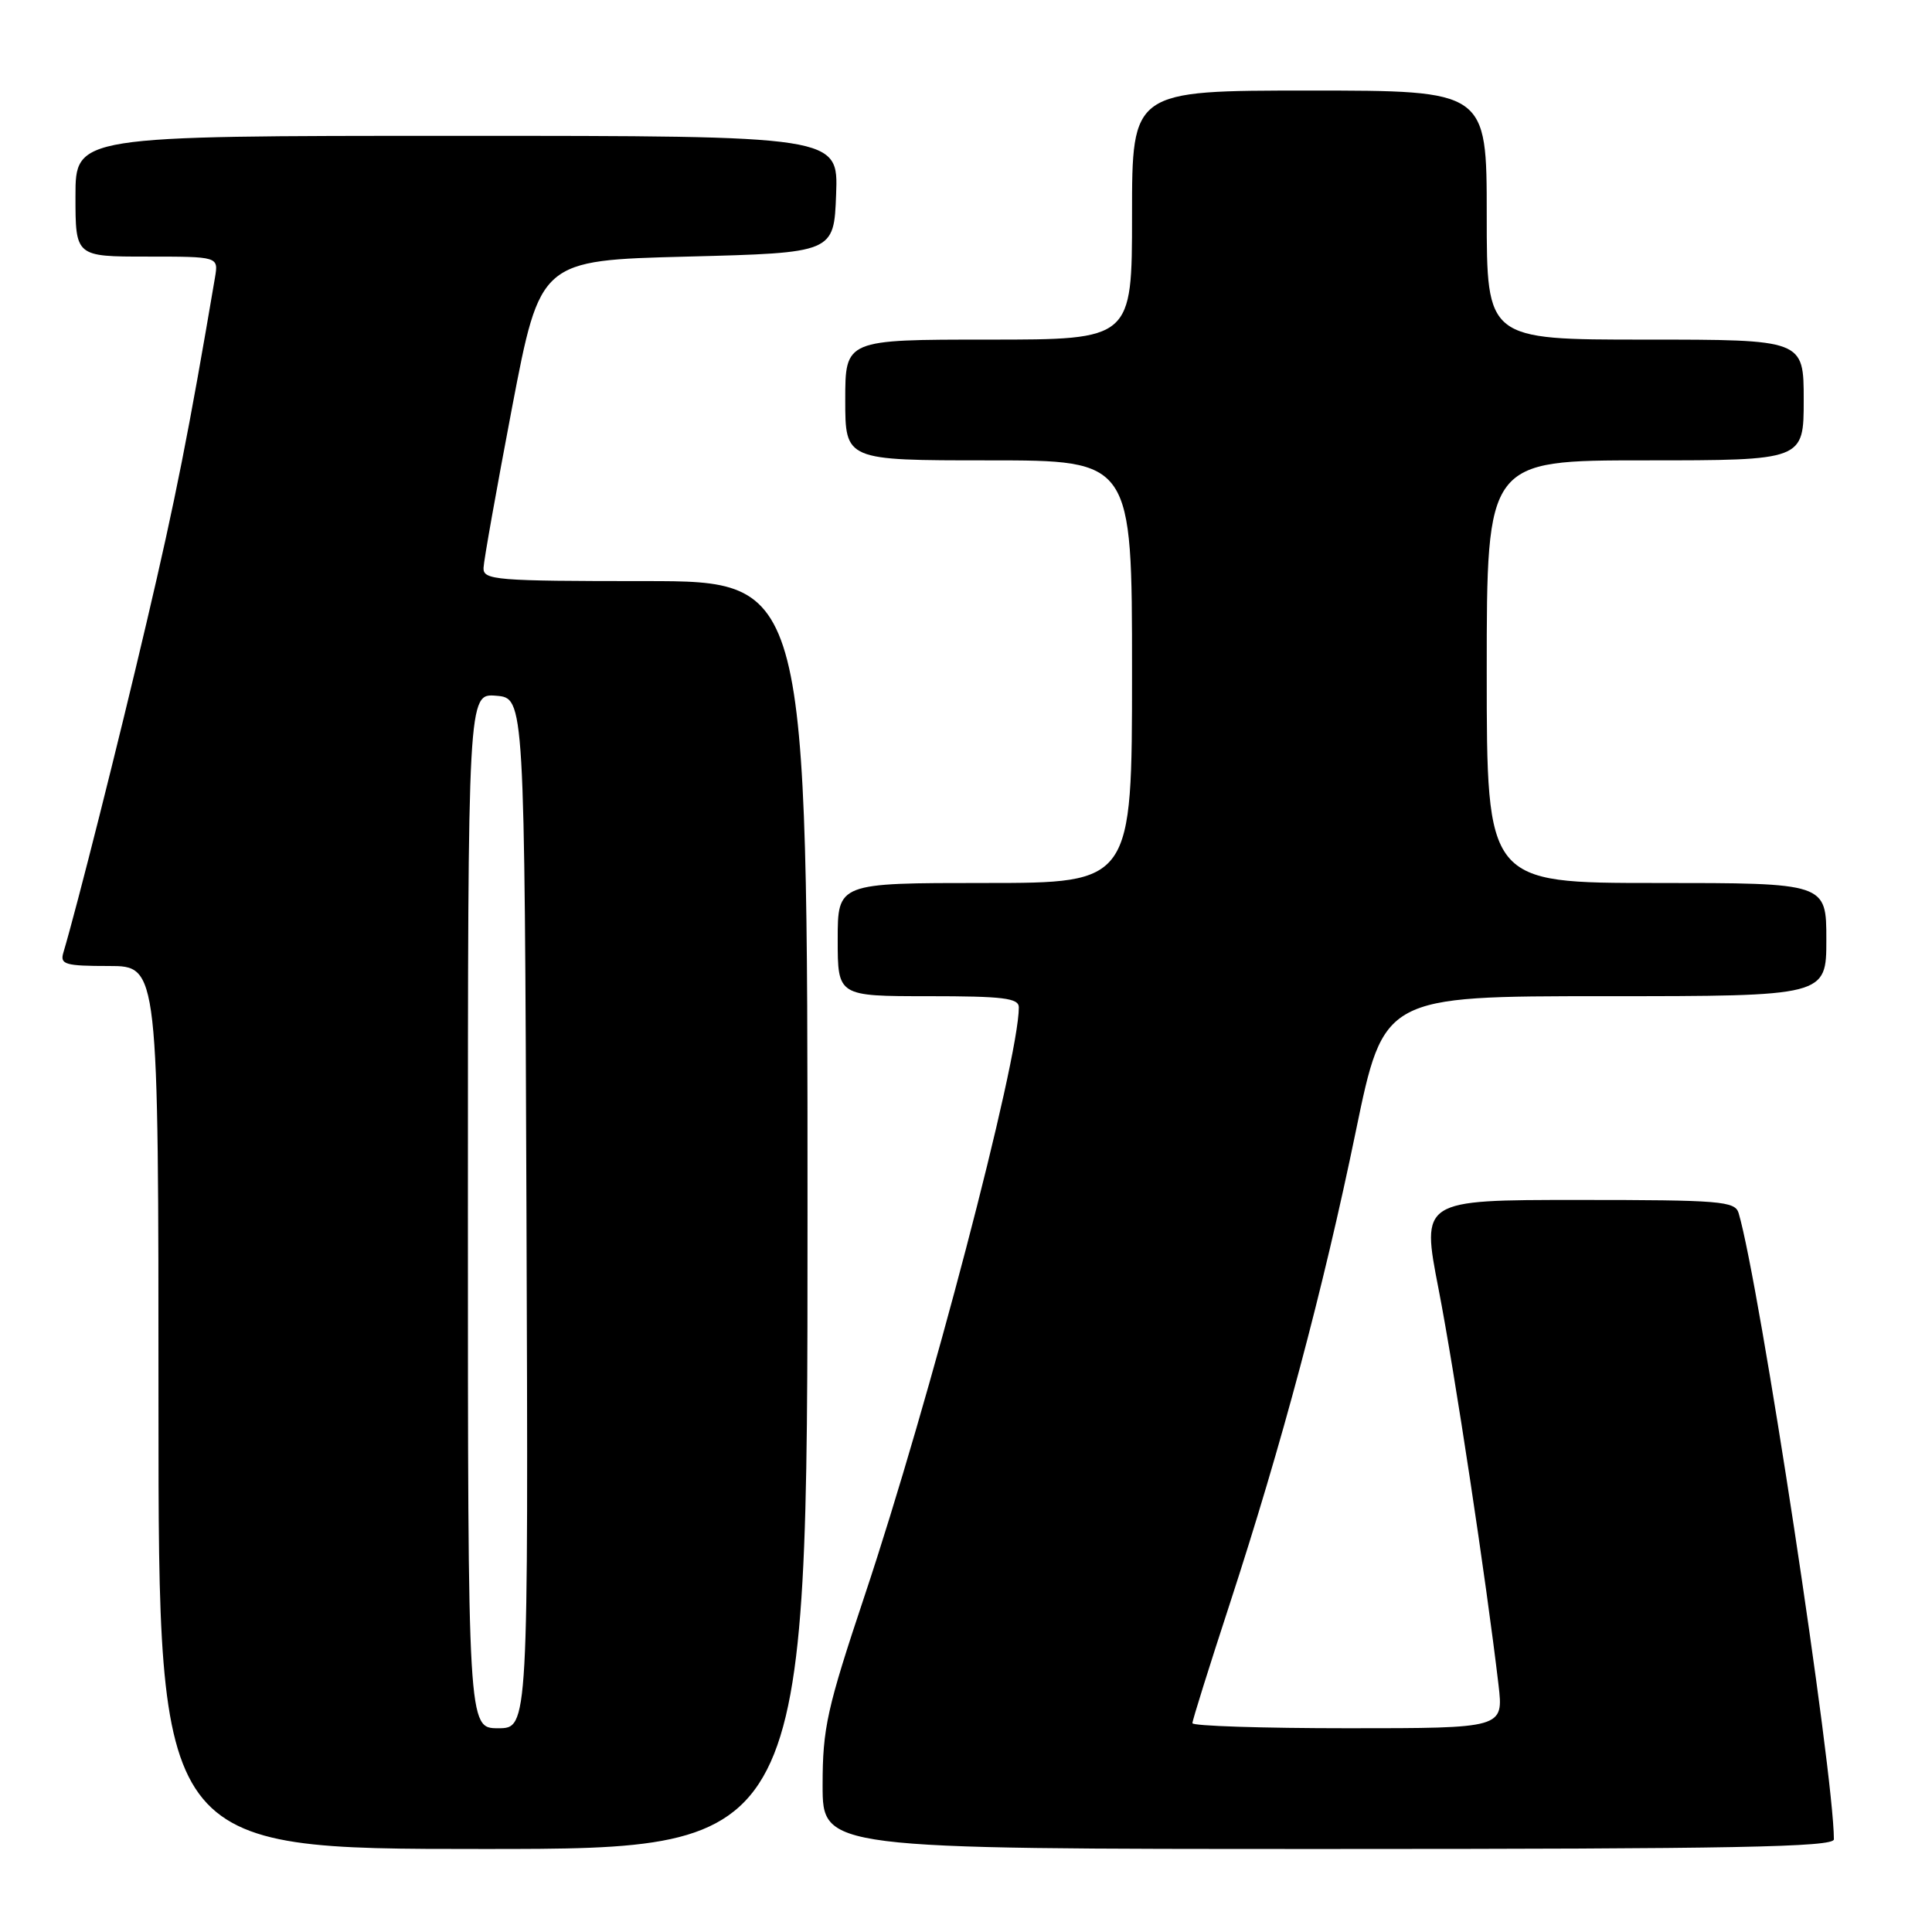 <?xml version="1.0" encoding="UTF-8" standalone="no"?>
<!DOCTYPE svg PUBLIC "-//W3C//DTD SVG 1.1//EN" "http://www.w3.org/Graphics/SVG/1.1/DTD/svg11.dtd" >
<svg xmlns="http://www.w3.org/2000/svg" xmlns:xlink="http://www.w3.org/1999/xlink" version="1.1" viewBox="0 0 256 256">
 <g >
 <path fill="currentColor"
d=" M 107.00 161.00 C 107.00 77.00 107.00 77.00 85.50 77.00 C 65.67 77.00 64.01 76.86 64.07 75.25 C 64.10 74.29 65.81 64.72 67.85 54.00 C 71.58 34.50 71.58 34.50 91.04 34.00 C 110.50 33.50 110.50 33.50 110.79 25.75 C 111.08 18.00 111.08 18.00 60.54 18.00 C 10.00 18.00 10.00 18.00 10.00 26.00 C 10.00 34.00 10.00 34.00 19.47 34.00 C 28.95 34.00 28.95 34.00 28.49 36.75 C 25.03 57.18 23.24 66.23 19.44 82.40 C 15.62 98.68 10.22 120.09 8.39 126.25 C 7.93 127.79 8.65 128.00 14.43 128.00 C 21.00 128.00 21.00 128.00 21.00 186.50 C 21.00 245.00 21.00 245.00 64.00 245.00 C 107.00 245.00 107.00 245.00 107.00 161.00 Z  M 243.00 243.72 C 243.00 234.95 233.13 170.02 230.38 160.75 C 229.91 159.16 228.01 159.00 209.09 159.00 C 188.32 159.00 188.32 159.00 190.62 170.82 C 192.74 181.71 196.95 209.54 198.56 223.25 C 199.23 229.00 199.23 229.00 178.62 229.00 C 167.28 229.00 158.00 228.70 158.00 228.33 C 158.00 227.95 160.22 220.87 162.93 212.58 C 169.83 191.45 175.34 170.82 179.65 149.91 C 183.35 132.00 183.35 132.00 212.68 132.00 C 242.00 132.00 242.00 132.00 242.00 124.50 C 242.00 117.00 242.00 117.00 219.50 117.00 C 197.00 117.00 197.00 117.00 197.00 89.00 C 197.00 61.00 197.00 61.00 218.00 61.00 C 239.00 61.00 239.00 61.00 239.00 53.00 C 239.00 45.00 239.00 45.00 218.00 45.00 C 197.00 45.00 197.00 45.00 197.00 28.50 C 197.00 12.00 197.00 12.00 173.50 12.00 C 150.00 12.00 150.00 12.00 150.00 28.50 C 150.00 45.00 150.00 45.00 131.00 45.00 C 112.00 45.00 112.00 45.00 112.00 53.00 C 112.00 61.00 112.00 61.00 131.00 61.00 C 150.00 61.00 150.00 61.00 150.00 89.00 C 150.00 117.00 150.00 117.00 130.50 117.00 C 111.00 117.00 111.00 117.00 111.00 124.50 C 111.00 132.00 111.00 132.00 123.00 132.00 C 132.94 132.00 135.00 132.25 135.00 133.48 C 135.00 140.50 123.14 185.74 114.60 211.34 C 109.57 226.41 109.00 228.96 109.00 236.55 C 109.00 245.00 109.00 245.00 176.00 245.00 C 229.77 245.00 243.00 244.75 243.00 243.72 Z  M 62.00 160.44 C 62.00 91.88 62.00 91.88 65.75 92.19 C 69.50 92.50 69.50 92.50 69.76 160.75 C 70.01 229.00 70.01 229.00 66.01 229.00 C 62.00 229.00 62.00 229.00 62.00 160.44 Z "/>
</g>
</svg>